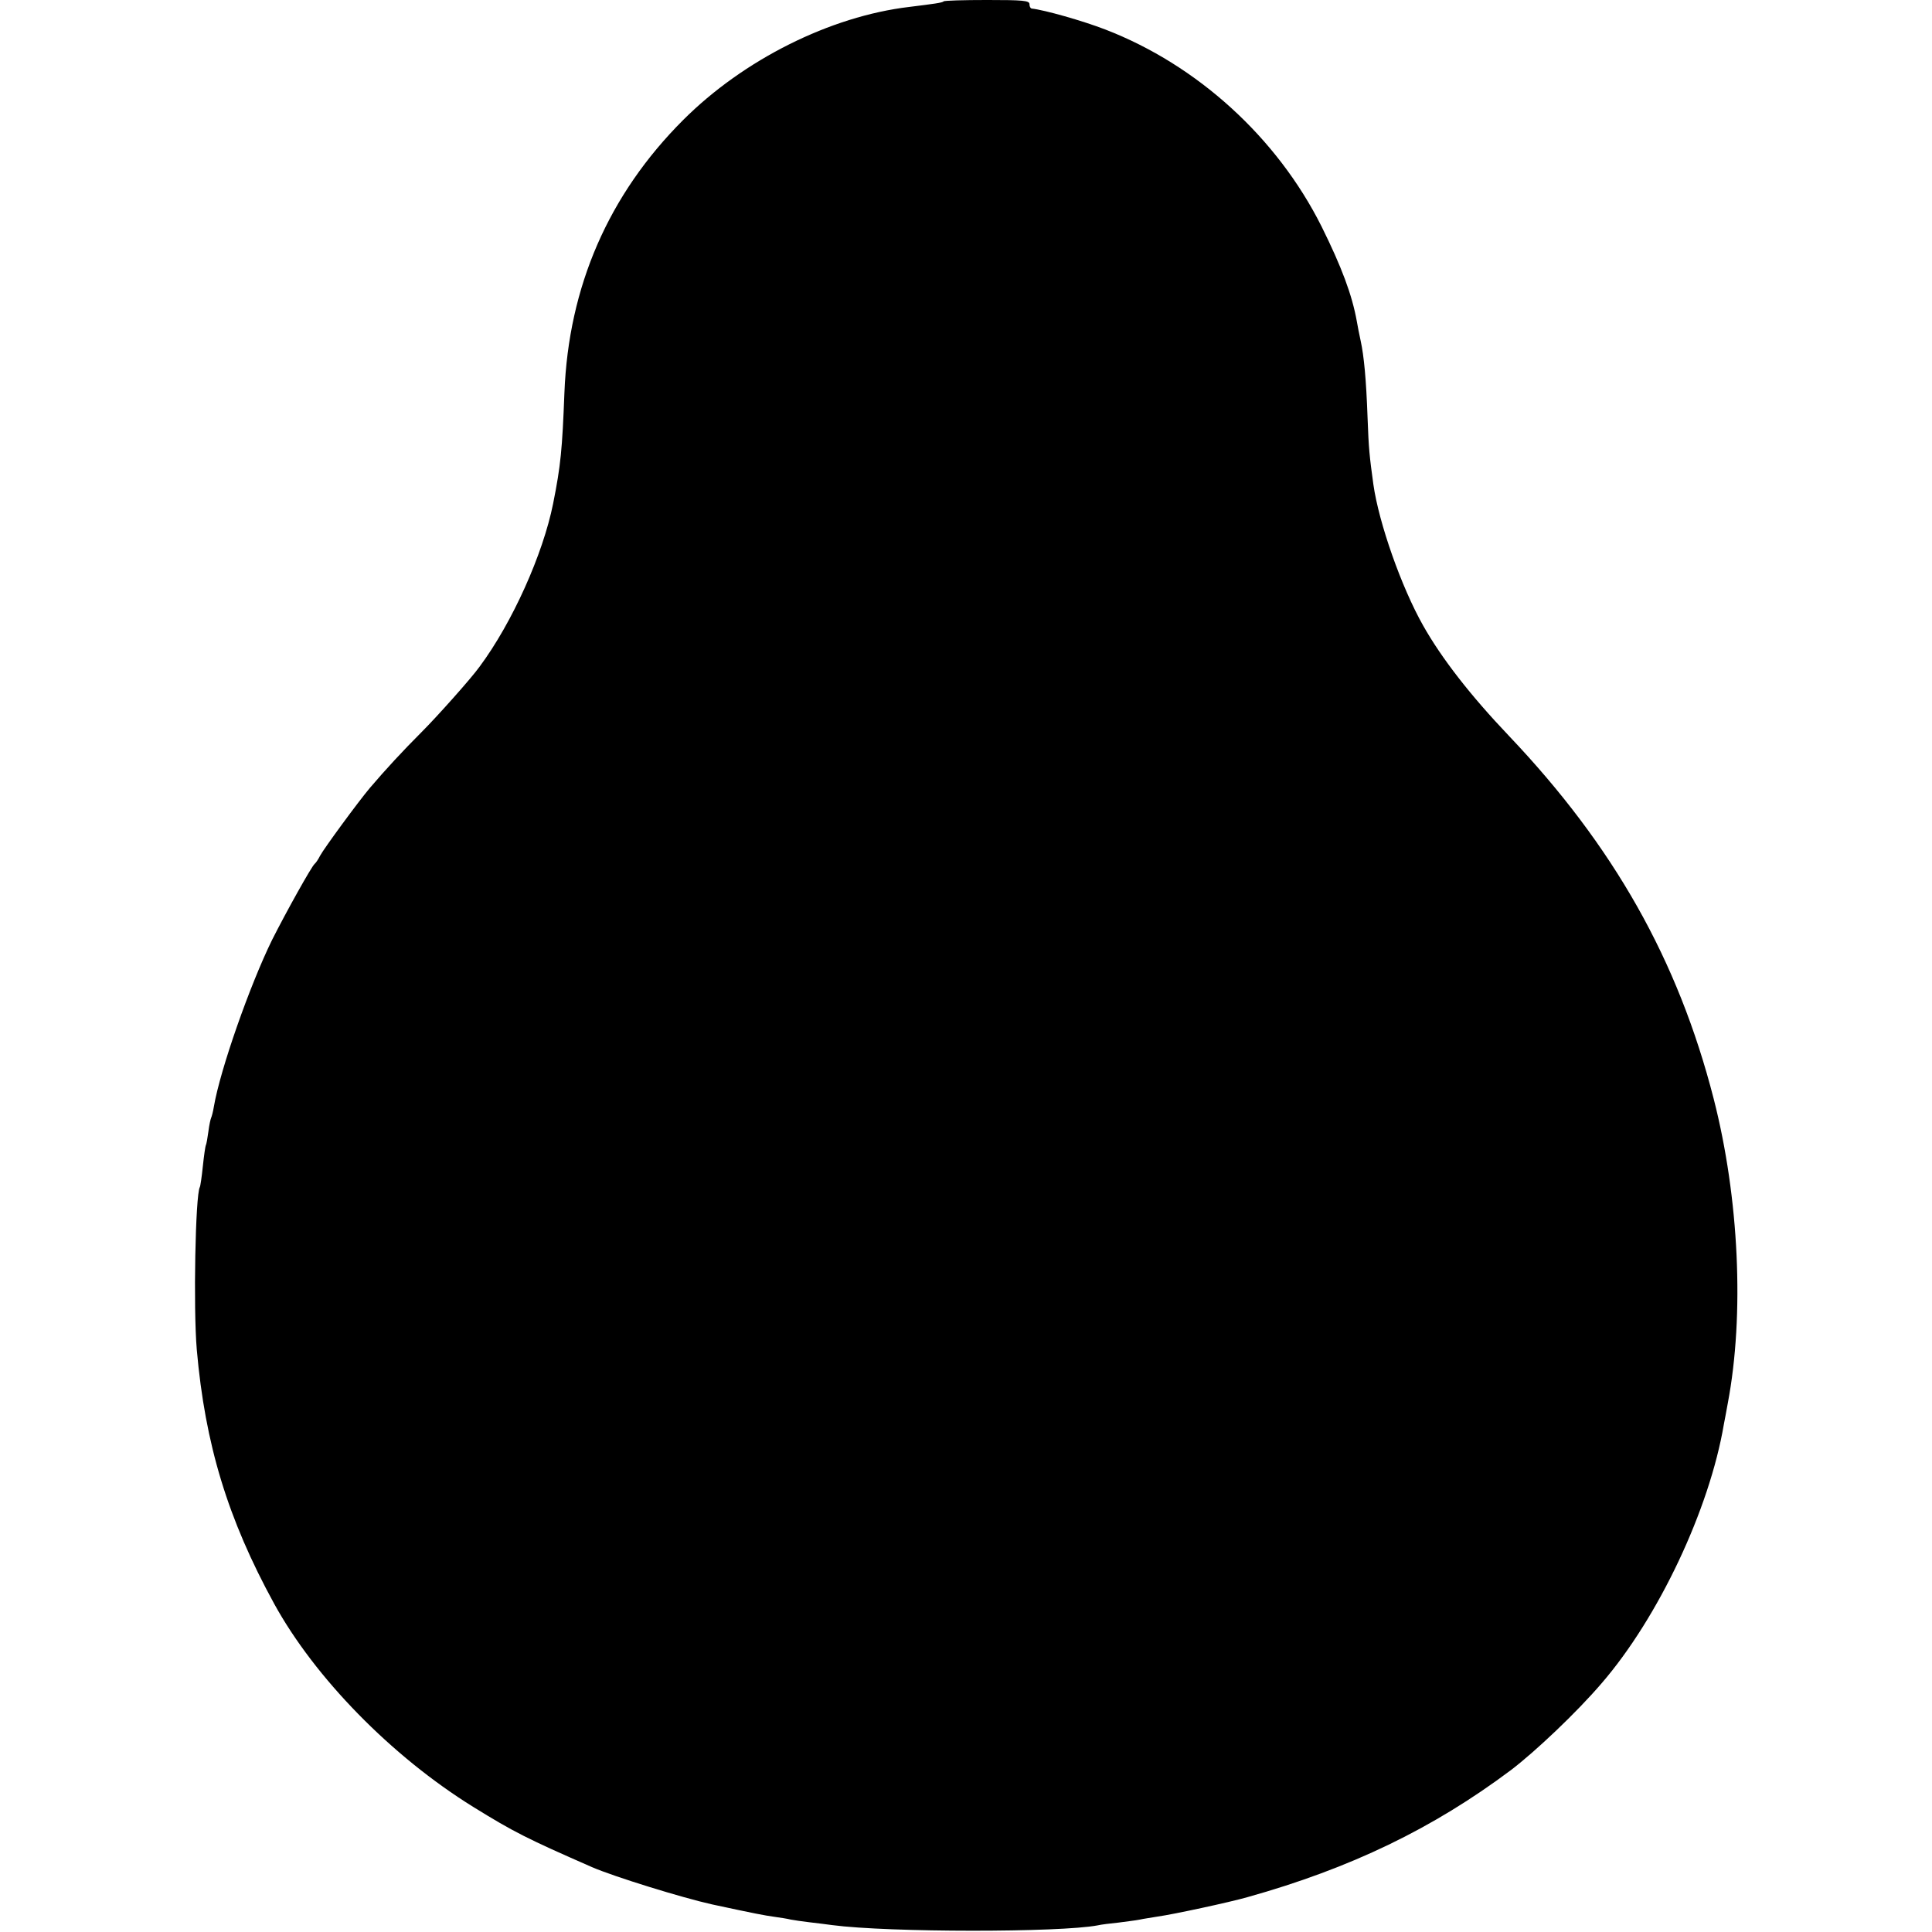 <?xml version="1.0" standalone="no"?>
<!DOCTYPE svg PUBLIC "-//W3C//DTD SVG 20010904//EN"
 "http://www.w3.org/TR/2001/REC-SVG-20010904/DTD/svg10.dtd">
<svg version="1.0" xmlns="http://www.w3.org/2000/svg"
 width="700pt" height="700pt" viewBox="0 0 700 700"
 preserveAspectRatio="xMidYMid meet">
<g transform="translate(0,700) scale(0.1,-0.1)"
fill="#000000" stroke="none">
<path d="M3419 6995 c-5 -5 -35 -9 -124 -20 -287 -34 -601 -191 -820 -410
-270 -270 -415 -603 -430 -988 -8 -205 -13 -262 -41 -402 -37 -184 -148 -431
-266 -590 -30 -42 -153 -180 -212 -239 -67 -67 -128 -133 -186 -201 -43 -51
-166 -219 -180 -245 -7 -14 -16 -27 -20 -30 -11 -9 -102 -172 -154 -275 -81
-165 -188 -470 -211 -604 -3 -19 -8 -37 -10 -41 -2 -4 -7 -26 -10 -50 -3 -23
-7 -45 -9 -49 -2 -3 -7 -38 -11 -76 -4 -39 -9 -73 -11 -76 -16 -28 -24 -438
-11 -589 30 -343 112 -613 280 -920 147 -268 425 -553 722 -737 147 -91 195
-115 430 -218 81 -35 327 -111 435 -135 158 -34 190 -40 226 -45 21 -3 48 -7
59 -10 11 -2 43 -7 70 -10 28 -3 64 -8 80 -10 205 -27 825 -27 962 -1 12 3 46
7 75 10 29 4 64 8 78 11 13 3 42 7 65 11 57 8 257 51 324 70 375 105 673 249
956 461 89 68 237 208 327 313 207 239 392 632 444 940 3 14 9 48 14 75 61
321 41 745 -51 1104 -129 503 -362 915 -742 1315 -139 146 -244 281 -311 400
-78 138 -160 370 -180 511 -14 102 -17 129 -21 241 -5 140 -13 224 -25 279 -5
22 -11 54 -14 71 -17 95 -55 197 -128 344 -161 321 -449 584 -783 713 -83 32
-221 71 -267 76 -5 1 -8 8 -8 16 0 13 -24 15 -153 15 -85 0 -156 -2 -158 -5z"/>
</g>
</svg>
